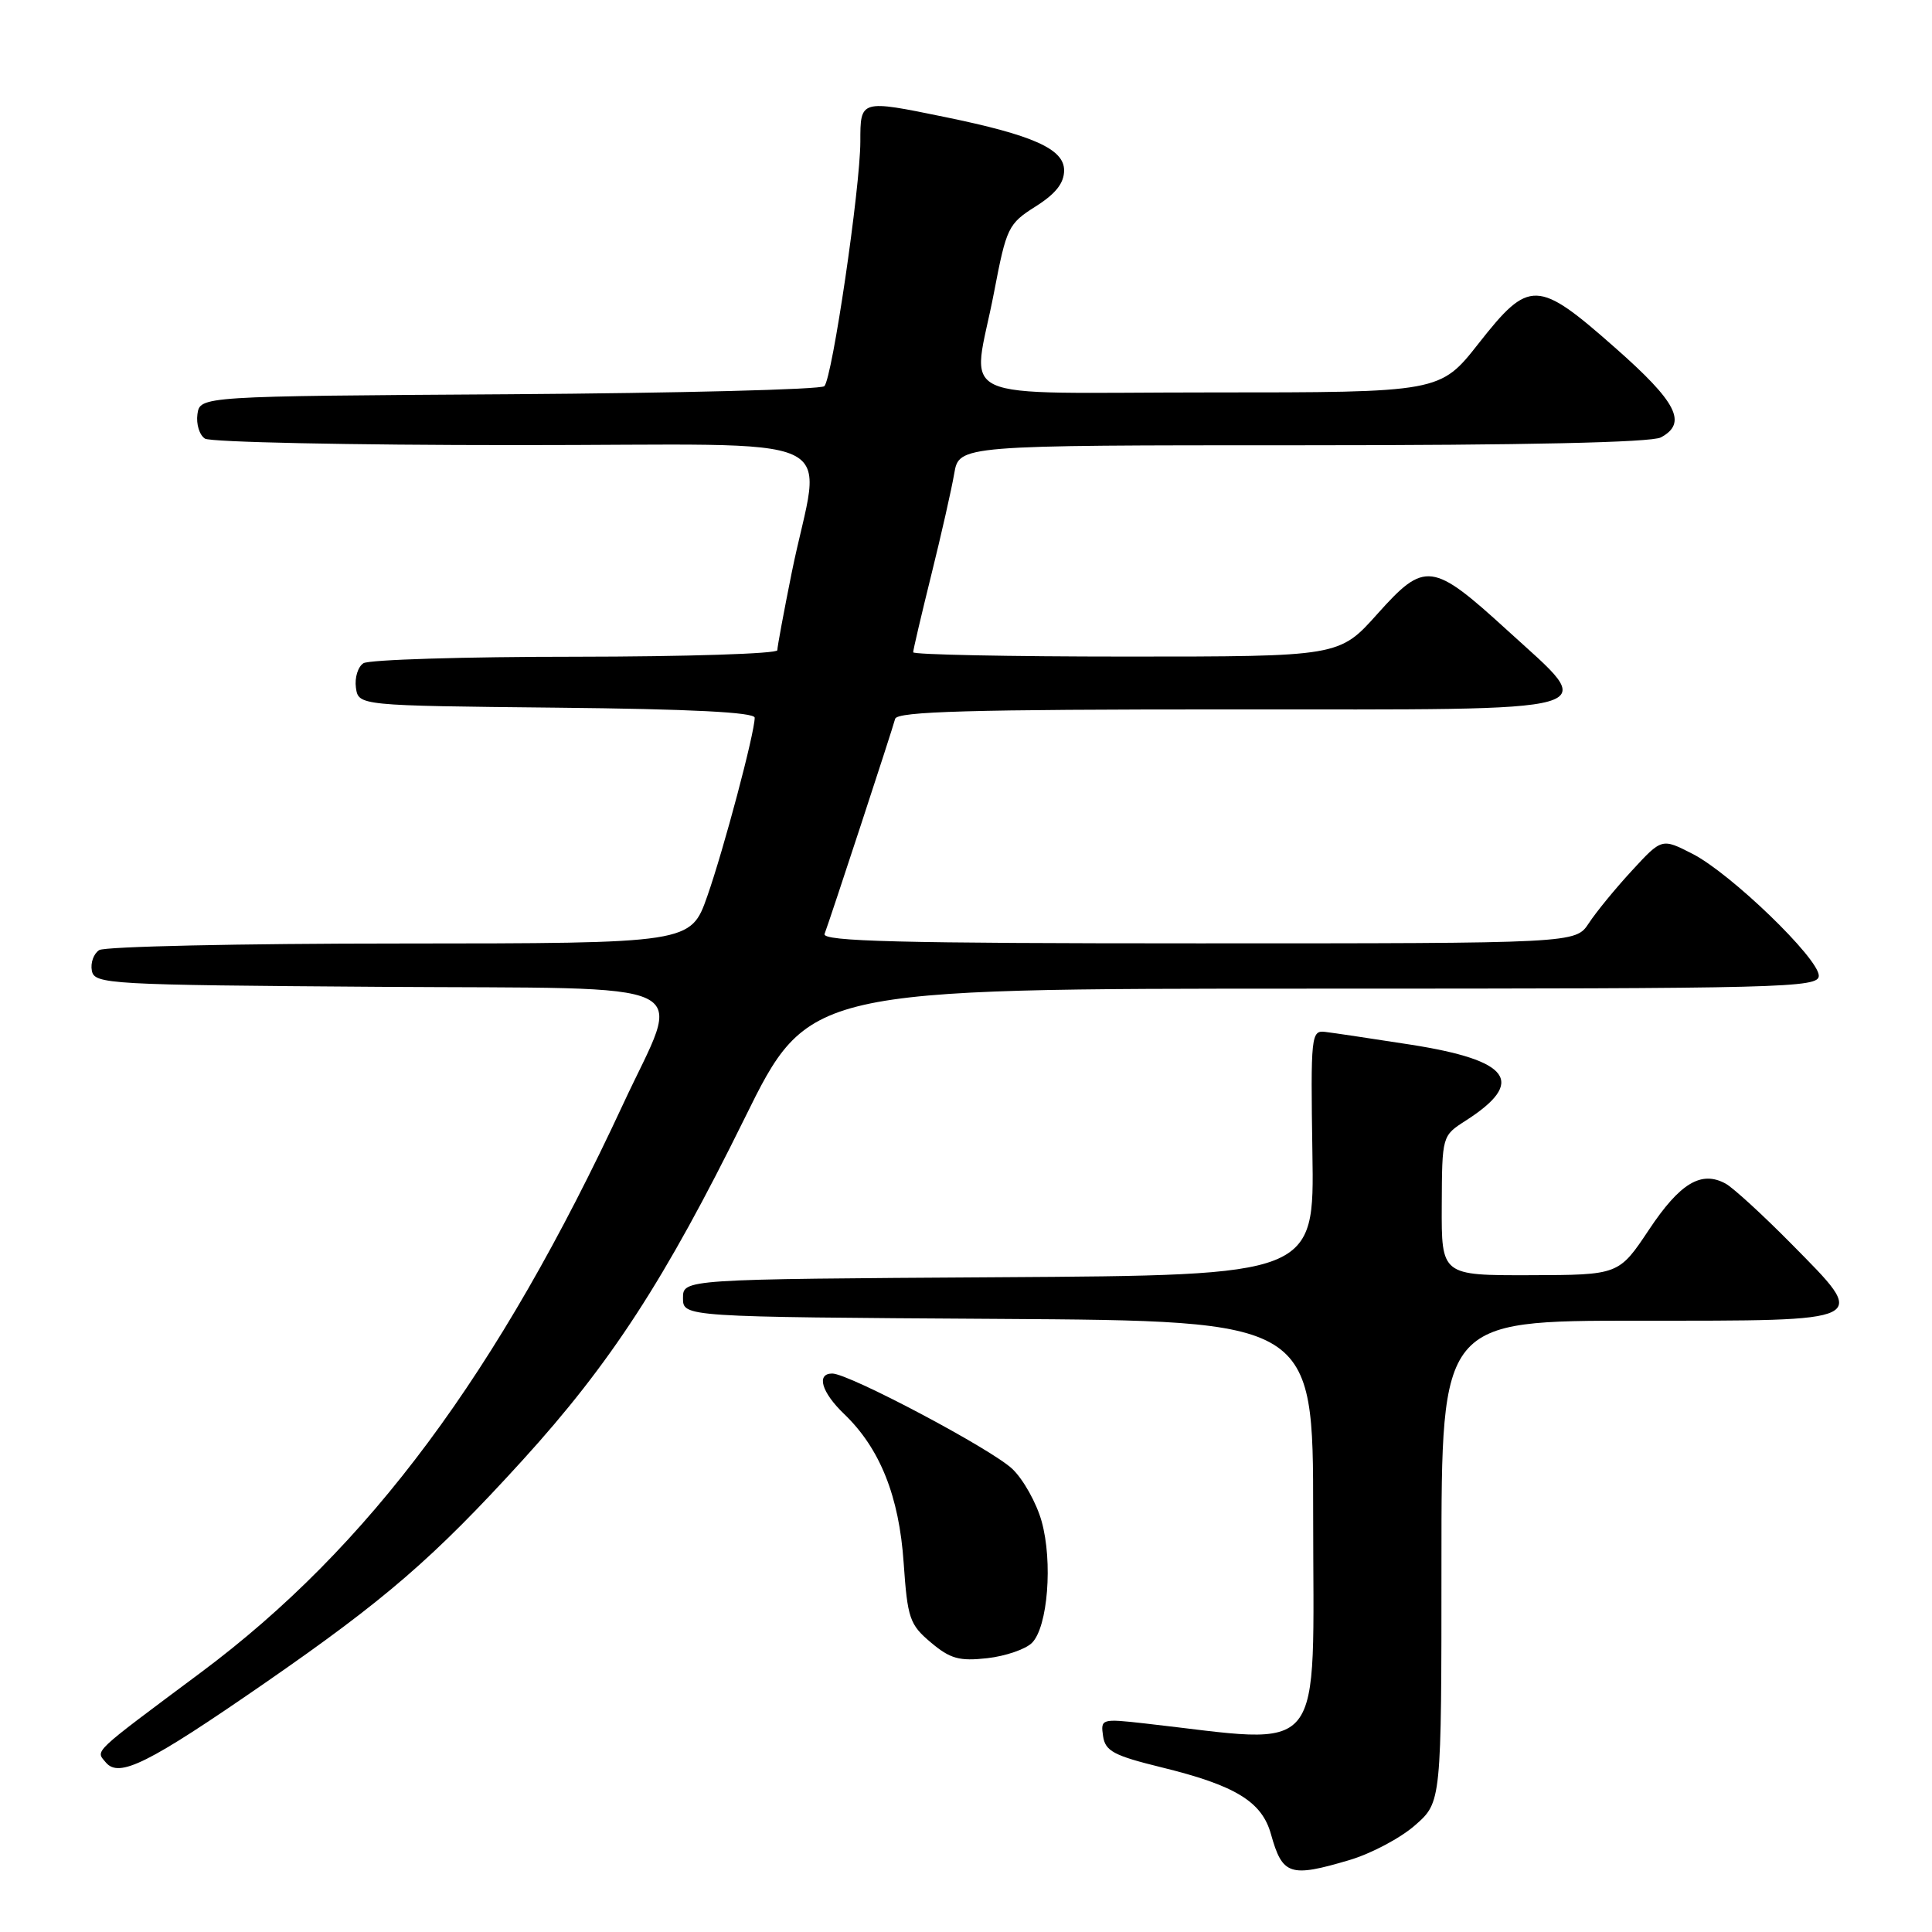 <?xml version="1.0" encoding="UTF-8" standalone="no"?>
<!DOCTYPE svg PUBLIC "-//W3C//DTD SVG 1.1//EN" "http://www.w3.org/Graphics/SVG/1.1/DTD/svg11.dtd" >
<svg xmlns="http://www.w3.org/2000/svg" xmlns:xlink="http://www.w3.org/1999/xlink" version="1.1" viewBox="0 0 256 256">
 <g >
 <path fill="currentColor"
d=" M 178.83 246.46 C 181.69 245.61 185.60 243.54 187.51 241.85 C 191.00 238.79 191.00 238.79 191.00 206.90 C 191.00 175.00 191.00 175.00 217.03 175.00 C 248.21 175.00 247.67 175.27 237.39 164.84 C 233.60 161.00 229.67 157.40 228.66 156.84 C 225.43 155.07 222.61 156.76 218.50 162.94 C 214.50 168.94 214.50 168.94 202.75 168.97 C 191.00 169.00 191.00 169.00 191.04 159.75 C 191.08 150.50 191.08 150.50 194.20 148.50 C 202.24 143.35 200.18 140.50 186.91 138.42 C 181.74 137.62 176.63 136.85 175.58 136.73 C 173.74 136.51 173.66 137.22 173.90 152.74 C 174.16 168.98 174.16 168.98 132.33 169.24 C 90.50 169.50 90.50 169.50 90.50 172.00 C 90.50 174.50 90.50 174.50 132.25 174.76 C 174.00 175.02 174.00 175.02 174.00 200.51 C 174.00 233.67 176.06 231.10 151.66 228.36 C 145.96 227.72 145.83 227.76 146.16 230.03 C 146.45 232.03 147.56 232.62 153.90 234.18 C 163.70 236.58 167.21 238.72 168.41 243.04 C 169.93 248.48 170.92 248.81 178.83 246.46 Z  M 35.04 223.05 C 51.07 211.96 57.43 206.46 69.23 193.50 C 80.93 180.64 88.09 169.62 98.63 148.25 C 107.13 131.00 107.13 131.00 174.07 131.00 C 236.50 131.00 241.00 130.89 241.00 129.29 C 241.00 126.99 229.30 115.70 224.25 113.13 C 220.20 111.06 220.20 111.06 216.23 115.37 C 214.05 117.73 211.48 120.87 210.52 122.34 C 208.77 125.00 208.77 125.00 158.78 125.00 C 119.20 125.00 108.89 124.74 109.26 123.75 C 109.97 121.88 118.24 96.69 118.61 95.25 C 118.87 94.27 128.58 94.00 162.97 94.00 C 214.28 94.00 211.93 94.67 199.75 83.54 C 189.78 74.44 188.81 74.31 182.52 81.34 C 177.46 87.00 177.46 87.00 149.23 87.00 C 133.70 87.00 121.00 86.74 121.00 86.43 C 121.00 86.12 122.08 81.51 123.40 76.18 C 124.72 70.86 126.09 64.81 126.44 62.75 C 127.09 59.00 127.09 59.00 172.61 59.00 C 202.08 59.00 218.81 58.63 220.07 57.96 C 223.62 56.06 222.22 53.30 213.99 46.06 C 203.71 36.99 202.64 36.96 195.93 45.50 C 190.82 52.00 190.82 52.00 160.41 52.00 C 125.19 52.00 128.85 53.69 131.72 38.71 C 133.36 30.14 133.60 29.65 137.22 27.36 C 139.88 25.68 141.00 24.27 141.00 22.57 C 141.00 19.74 136.89 17.90 125.18 15.50 C 113.98 13.20 114.00 13.20 114.00 18.75 C 113.99 24.90 110.28 50.12 109.23 51.17 C 108.79 51.61 89.99 52.09 67.46 52.24 C 26.50 52.50 26.50 52.50 26.16 54.89 C 25.98 56.20 26.43 57.66 27.16 58.12 C 27.90 58.59 46.41 58.98 68.30 58.98 C 113.66 59.00 108.78 56.75 104.90 75.91 C 103.86 81.08 103.00 85.70 103.00 86.16 C 103.00 86.62 90.96 87.01 76.25 87.02 C 61.54 87.02 48.90 87.41 48.16 87.88 C 47.43 88.34 46.98 89.80 47.16 91.11 C 47.50 93.50 47.50 93.50 73.75 93.77 C 91.51 93.95 100.00 94.38 100.00 95.10 C 100.00 97.12 95.91 112.51 93.72 118.75 C 91.52 125.00 91.52 125.00 53.01 125.02 C 31.83 125.02 13.89 125.42 13.15 125.89 C 12.41 126.36 11.97 127.59 12.17 128.62 C 12.51 130.41 14.24 130.51 50.34 130.76 C 93.84 131.06 90.41 129.41 82.55 146.34 C 65.97 182.02 48.90 205.00 26.62 221.61 C 11.99 232.52 12.66 231.89 14.02 233.53 C 15.77 235.63 19.62 233.71 35.04 223.05 Z  M 136.74 217.69 C 138.84 215.59 139.52 206.94 138.02 201.58 C 137.34 199.15 135.60 196.03 134.14 194.64 C 131.38 192.01 112.49 182.00 110.28 182.00 C 108.13 182.00 108.85 184.48 111.84 187.35 C 116.60 191.91 119.14 198.25 119.74 207.09 C 120.25 214.45 120.53 215.27 123.35 217.64 C 125.91 219.80 127.12 220.13 130.81 219.72 C 133.23 219.45 135.90 218.53 136.74 217.69 Z "/>
</g>
</svg>